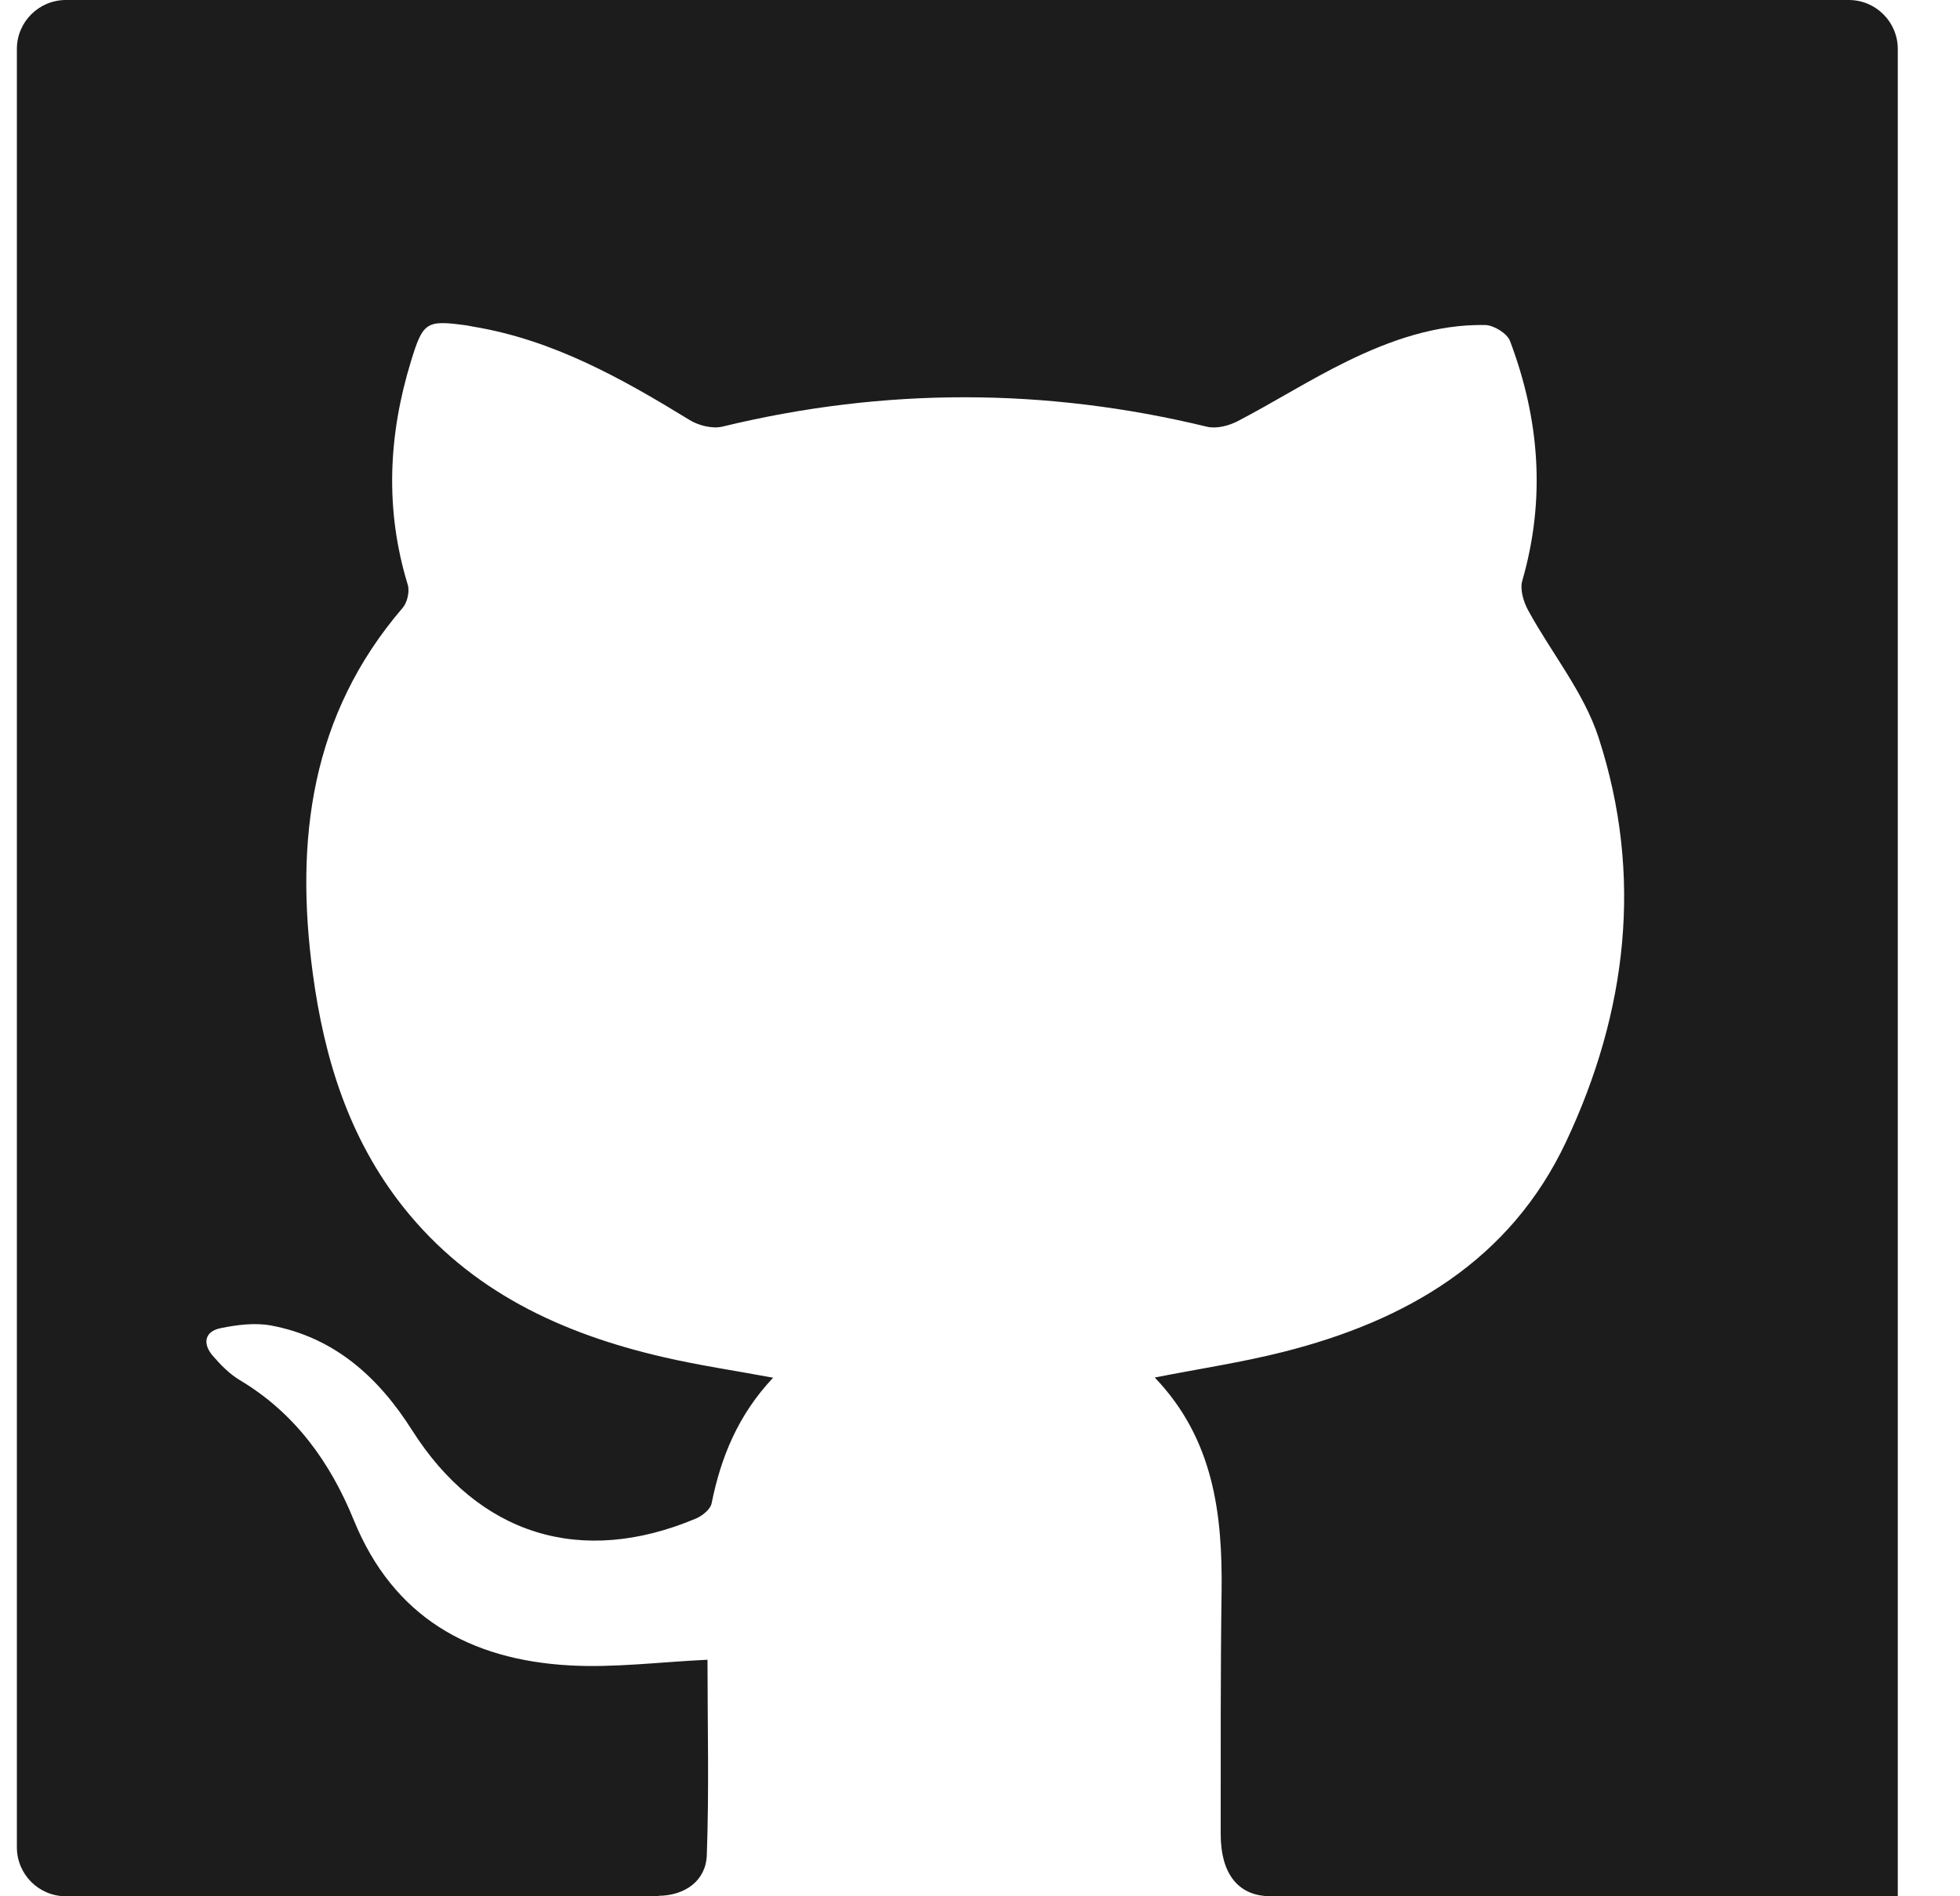 <svg width="31" height="30" viewBox="0 0 31 30" fill="none" xmlns="http://www.w3.org/2000/svg">
<g clip-path="url(#clip0)">
<path d="M29.241 0H1.042C0.614 0 0.267 0.347 0.267 0.775V29.225C0.267 29.653 0.614 30 1.042 30H10.416V29.993C10.839 29.988 11.164 29.752 11.179 29.351C11.217 28.309 11.19 27.265 11.19 26.258C10.435 26.293 9.714 26.388 9.001 26.347C7.43 26.257 6.222 25.586 5.595 24.047C5.224 23.135 4.665 22.355 3.794 21.835C3.632 21.738 3.49 21.594 3.365 21.449C3.202 21.259 3.233 21.064 3.49 21.012C3.749 20.959 4.032 20.923 4.288 20.97C5.292 21.159 5.986 21.788 6.517 22.626C7.568 24.283 9.186 24.79 11.005 24.025C11.107 23.982 11.236 23.879 11.255 23.784C11.402 23.051 11.676 22.382 12.228 21.796C11.614 21.682 11.045 21.599 10.487 21.469C8.881 21.098 7.438 20.429 6.382 19.101C5.521 18.017 5.128 16.749 4.947 15.399C4.663 13.285 4.917 11.306 6.369 9.616C6.442 9.531 6.482 9.356 6.449 9.25C6.086 8.062 6.141 6.883 6.502 5.709C6.691 5.092 6.743 5.061 7.373 5.147C7.411 5.152 7.449 5.162 7.487 5.168C8.749 5.377 9.836 5.988 10.906 6.644C11.05 6.733 11.269 6.787 11.427 6.749C13.983 6.129 16.534 6.131 19.09 6.751C19.238 6.787 19.436 6.736 19.578 6.662C20.16 6.358 20.717 6.004 21.306 5.716C21.992 5.381 22.714 5.128 23.491 5.142C23.627 5.145 23.838 5.275 23.883 5.395C24.351 6.634 24.449 7.897 24.077 9.187C24.037 9.324 24.096 9.521 24.17 9.656C24.538 10.331 25.052 10.954 25.284 11.67C25.994 13.852 25.735 16.013 24.769 18.064C23.884 19.944 22.243 20.896 20.3 21.387C19.644 21.553 18.972 21.654 18.264 21.793C19.192 22.762 19.337 23.945 19.321 25.183C19.303 26.461 19.308 27.739 19.307 29.017C19.307 29.636 19.577 29.978 20.049 29.998C20.048 30 30.016 30 30.016 30V0.775C30.016 0.347 29.669 0 29.241 0Z" fill="#1C1C1C"/>
</g>
<defs>
<clipPath id="clip0">
<rect width="30" height="30" fill="white" transform="translate(0.142)"/>
</clipPath>
</defs>
</svg>

